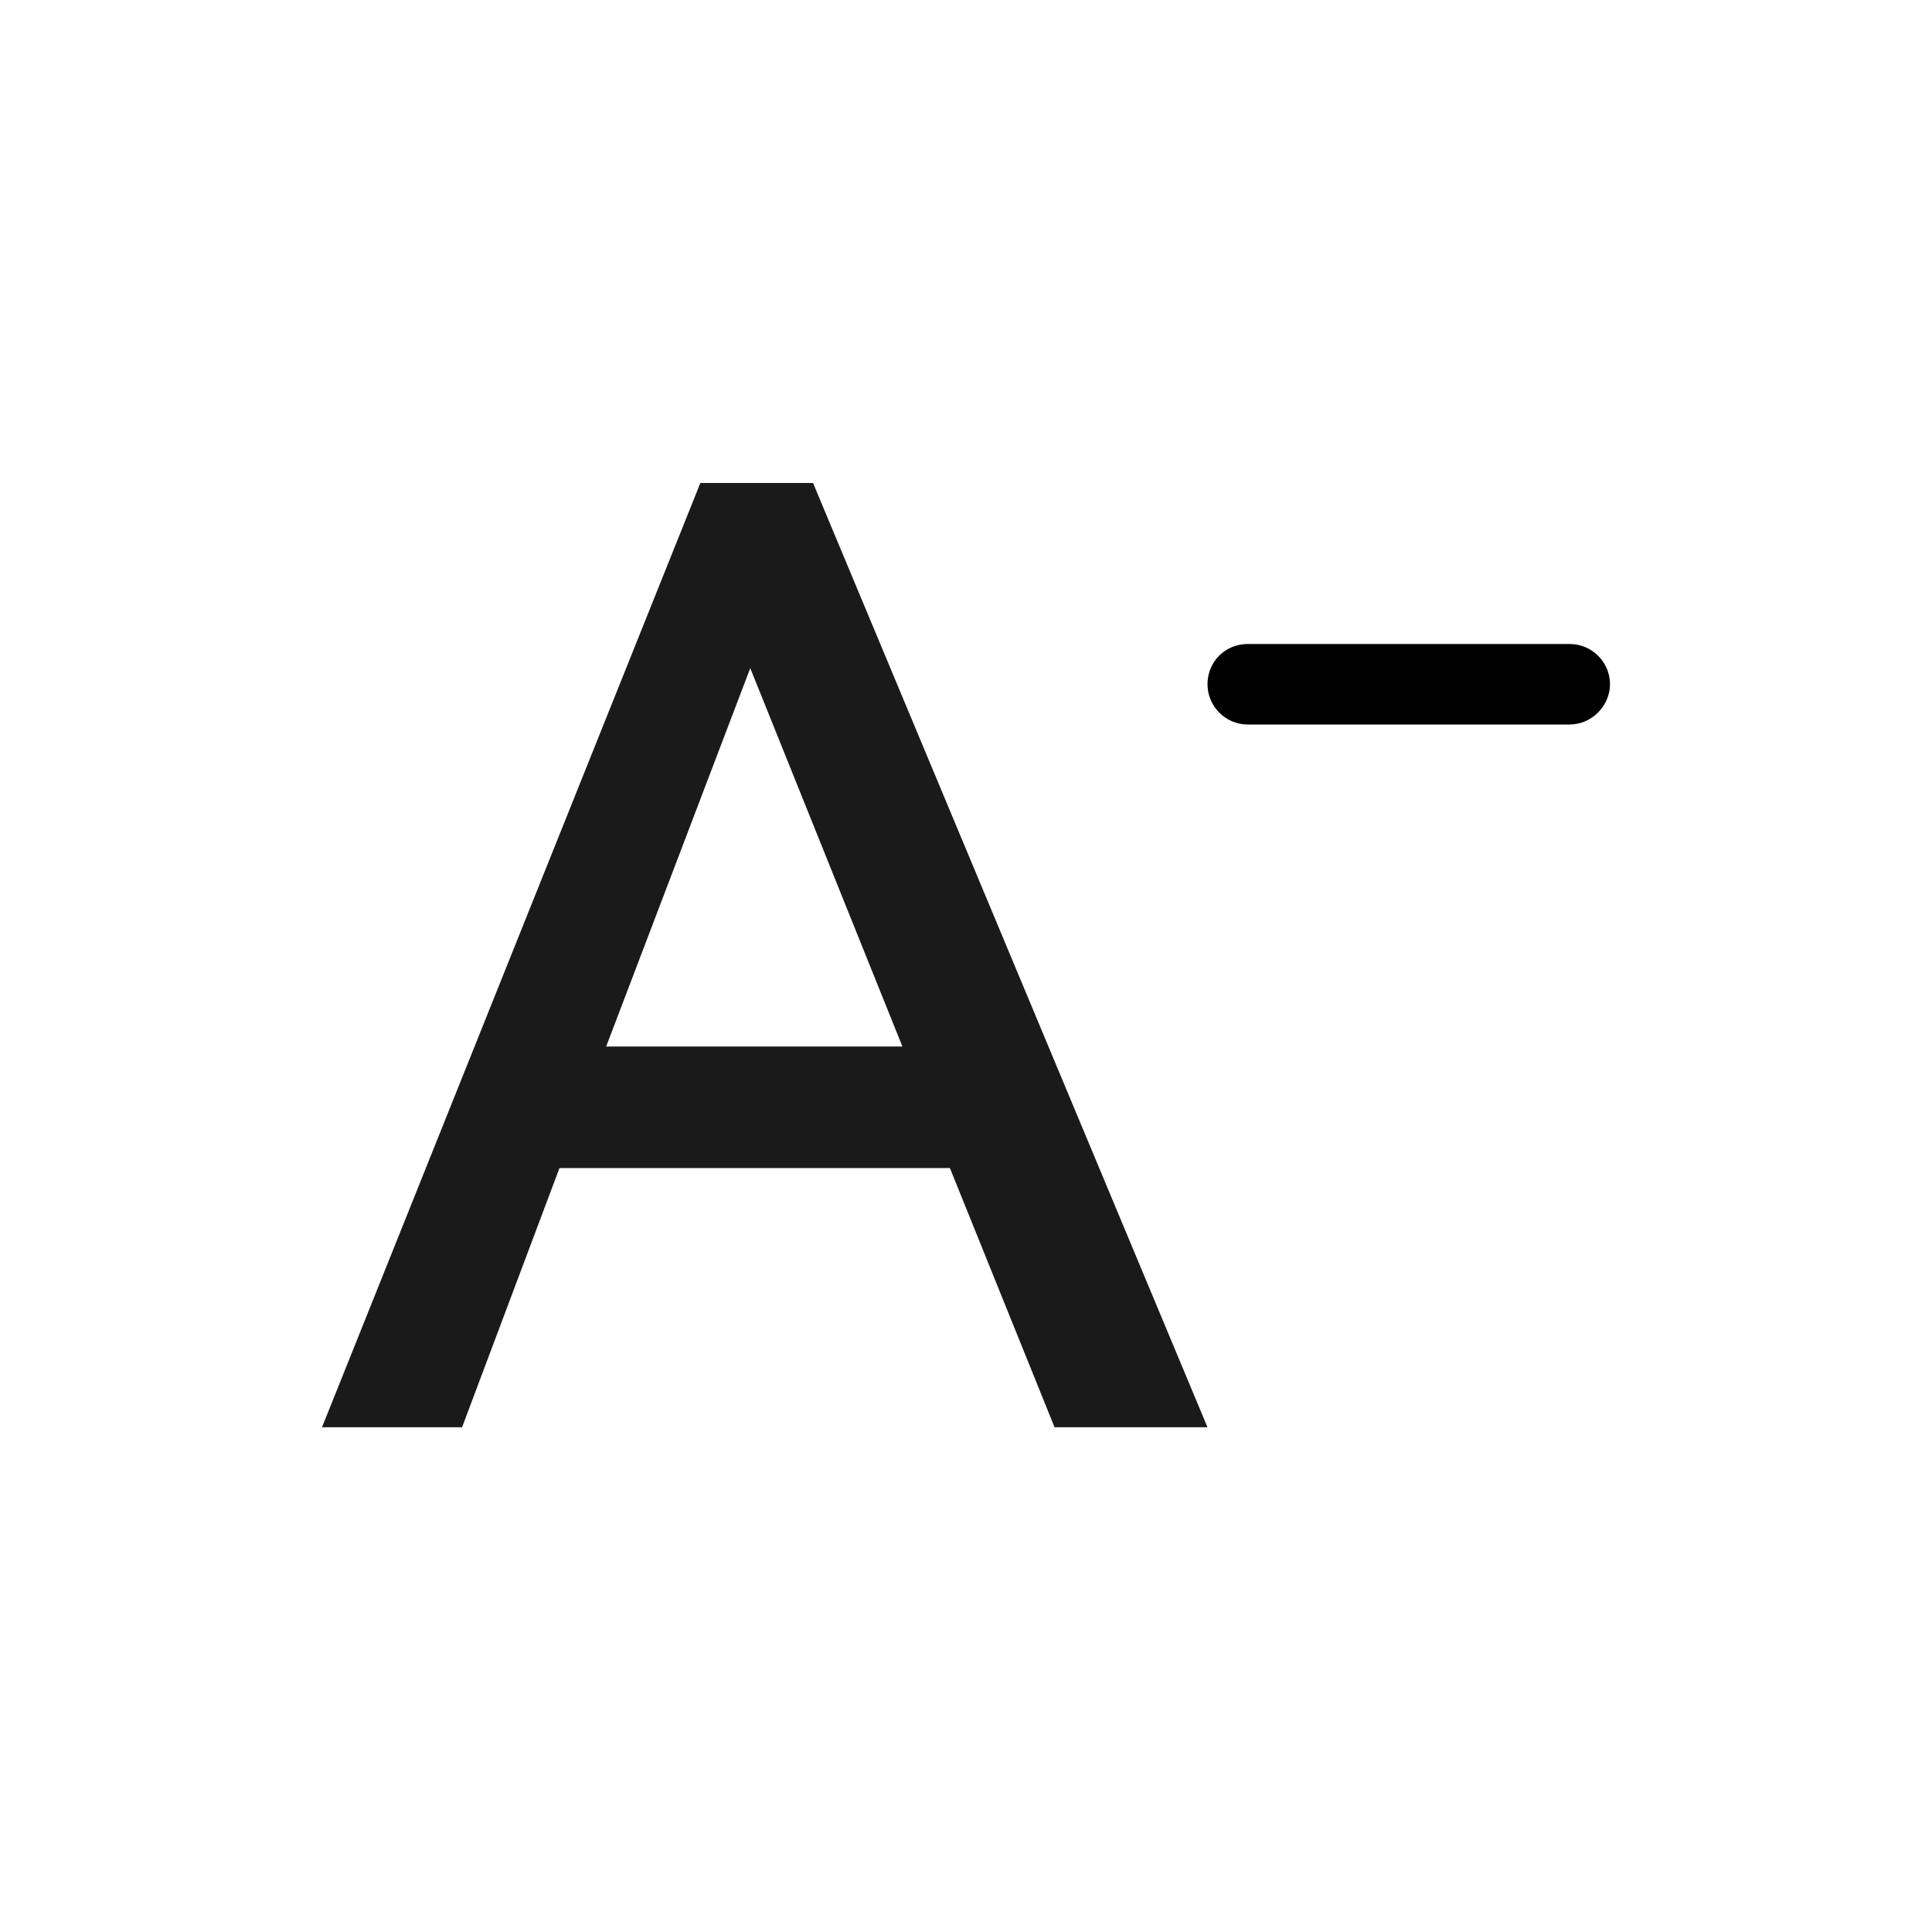 <svg width="24" height="24" viewBox="0 0 24 24" fill="none" xmlns="http://www.w3.org/2000/svg"
     xmlns:xlink="http://www.w3.org/1999/xlink">
    <desc>
        Created with Pixso.
    </desc>
    <defs>
        <clipPath id="clip15_5945">
            <rect width="24" height="24" fill="white" fill-opacity="0"/>
        </clipPath>
    </defs>
    <g clip-path="url(#clip15_5945)">
        <rect width="16" height="16" transform="translate(4 4)" fill="#FFFFFF"
              fill-opacity="0"/>
        <path d="M15 17.73L13.1 17.73L11.8 14.51L6.95 14.51L5.74 17.73L4 17.73L8.7 6L10.1 6L15 17.73ZM9.32 8.3L7.53 13L11.21 13L9.32 8.3Z"
              fill="#000000" fill-opacity="0.898" fill-rule="nonzero"/>
        <path d="M15.5 8L19.5 8C19.77 8 20 8.22 20 8.5C20 8.77 19.77 9 19.5 9L15.5 9C15.22 9 15 8.77 15 8.5C15 8.22 15.22 8 15.5 8Z"
              fill="#000000" fill-opacity="1" fill-rule="evenodd"/>
    </g>
</svg>
